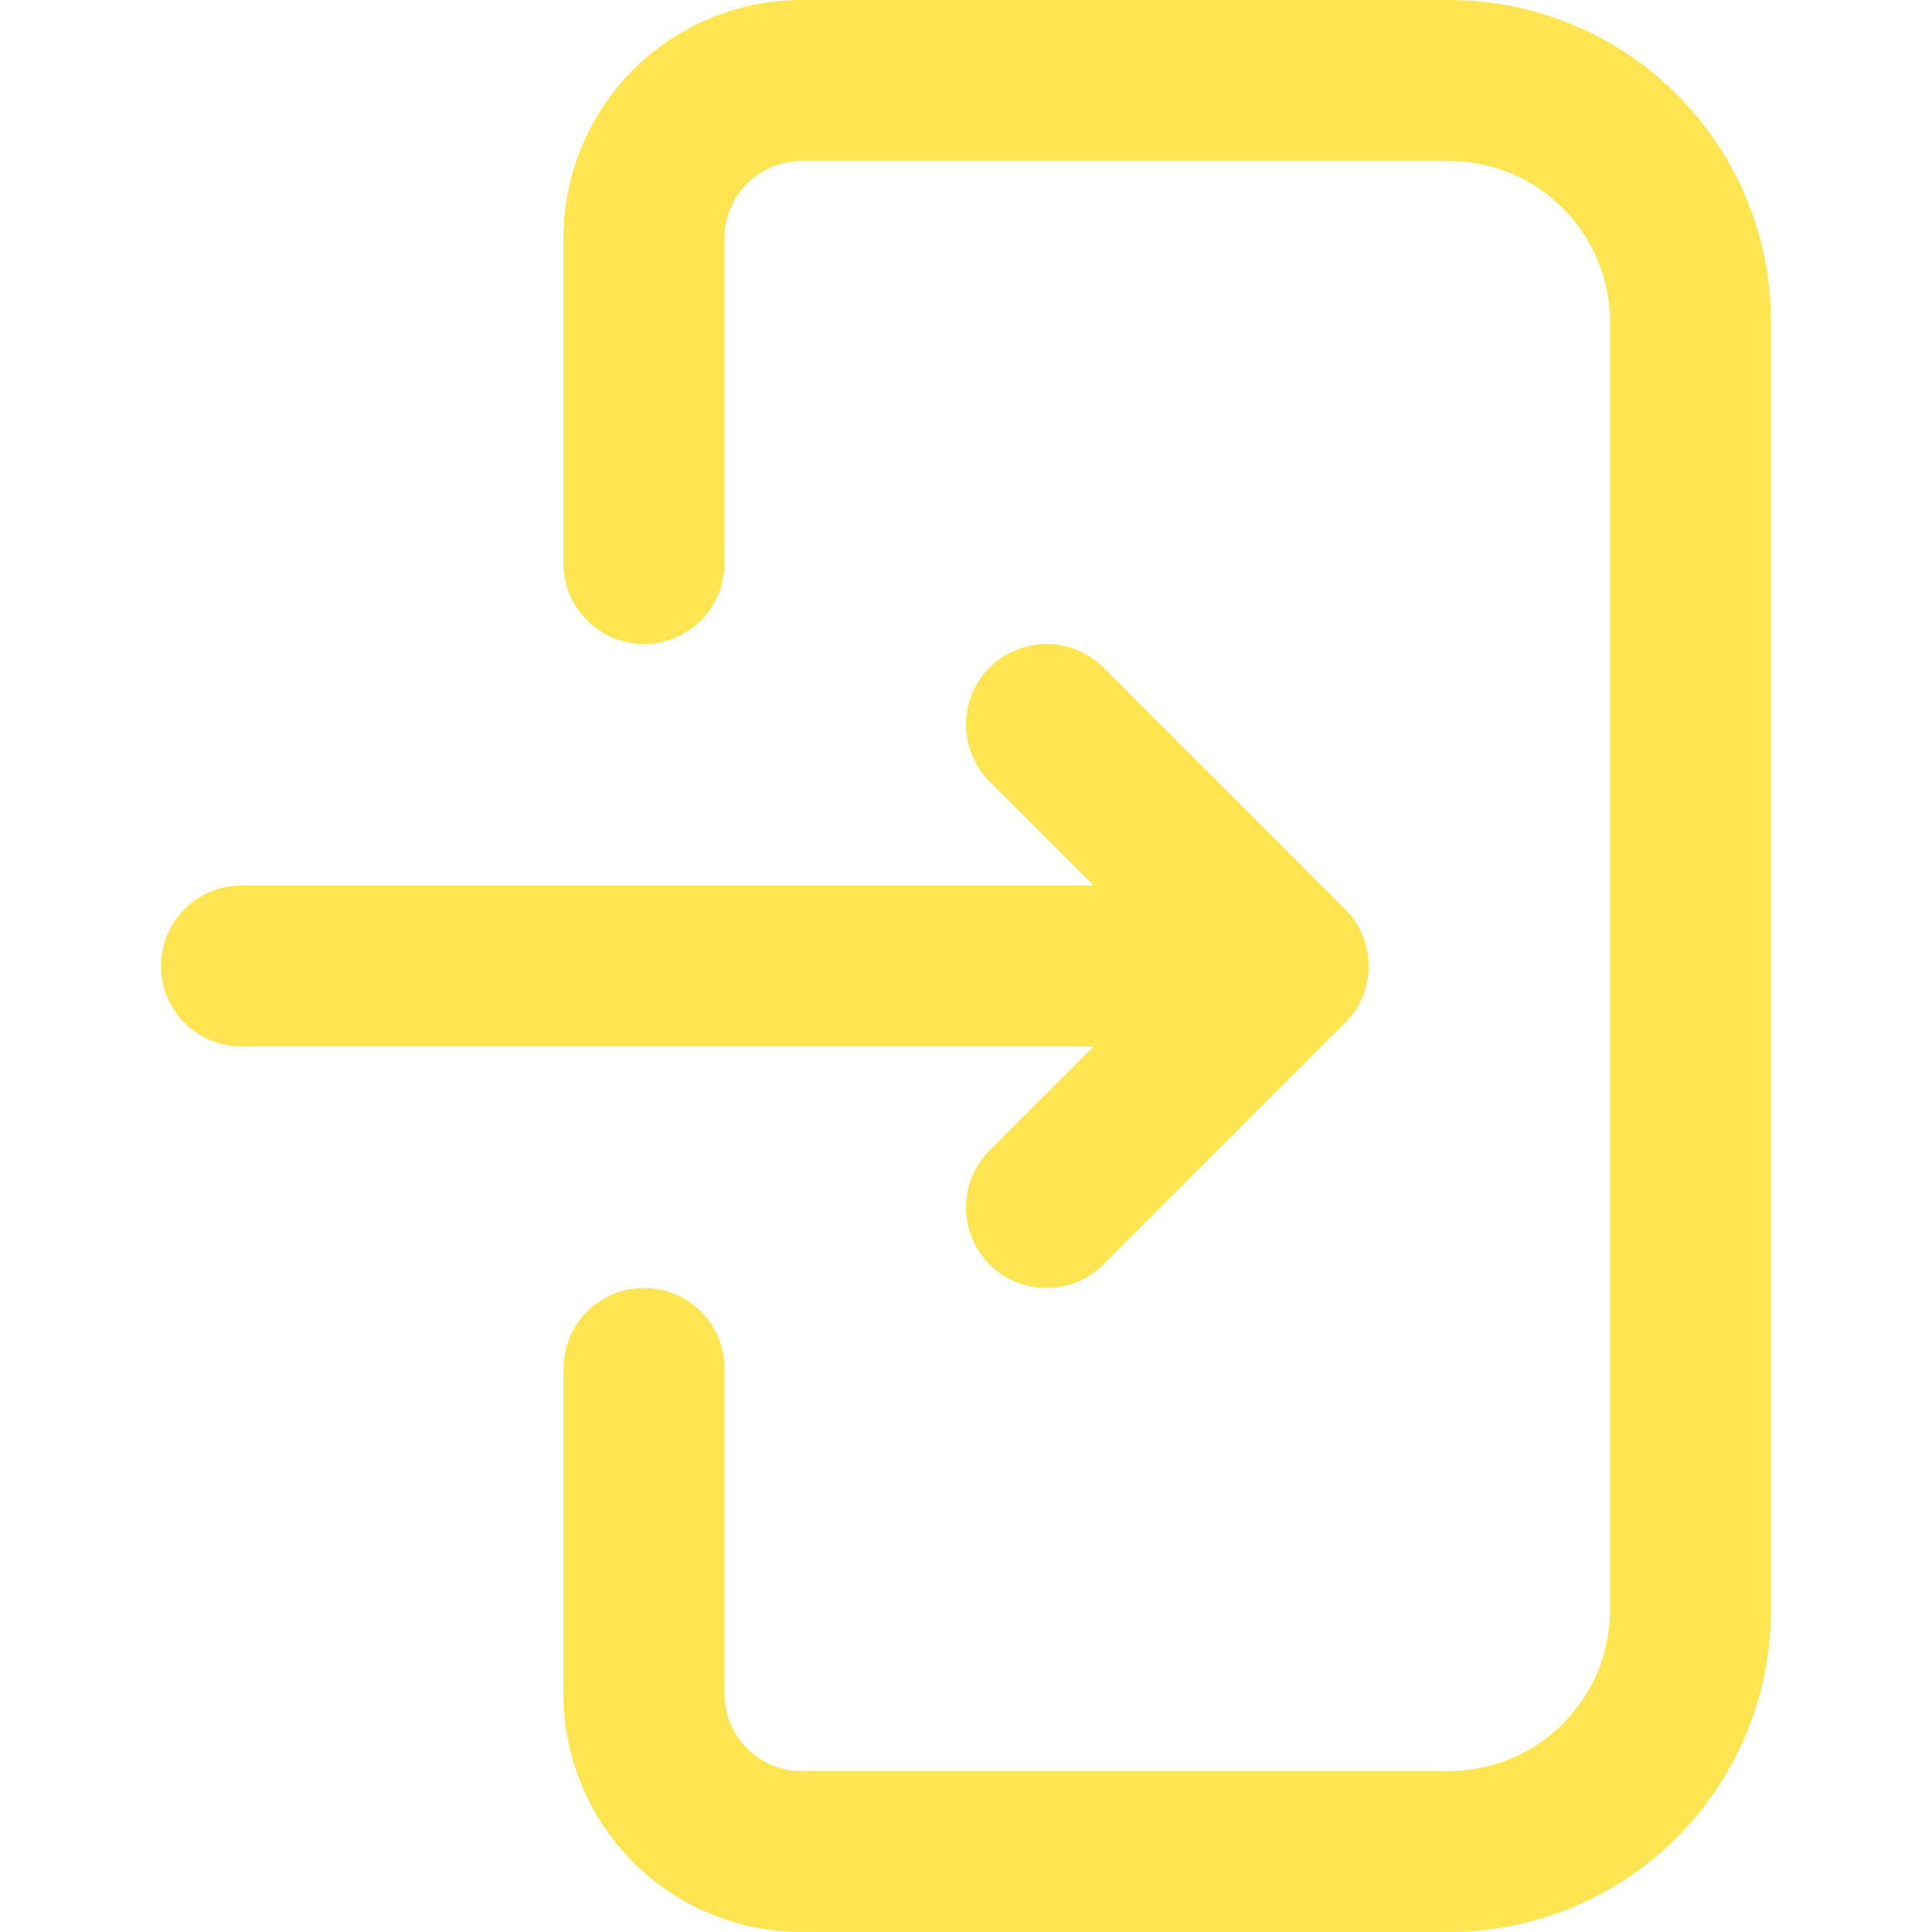 <svg xmlns="http://www.w3.org/2000/svg" width="24" height="24" viewBox="0 0 24 24" fill="none">
  <path d="M8 7V3C7.994 2.736 8.042 2.473 8.141 2.228C8.239 1.983 8.386 1.76 8.573 1.573C8.76 1.386 8.983 1.239 9.228 1.141C9.473 1.042 9.736 0.994 10 1H18C18.796 1 19.559 1.316 20.121 1.879C20.684 2.441 21 3.204 21 4V20C21 20.796 20.684 21.559 20.121 22.121C19.559 22.684 18.796 23 18 23H10C9.736 23.006 9.473 22.958 9.228 22.859C8.983 22.761 8.76 22.613 8.573 22.427C8.386 22.24 8.239 22.017 8.141 21.772C8.042 21.527 7.994 21.264 8 21V17" stroke="#FFE552" stroke-width="2" stroke-linecap="round" stroke-linejoin="round"/>
  <path d="M13 9L16 12L13 15" stroke="#FFE552" stroke-width="2" stroke-linecap="round" stroke-linejoin="round"/>
  <path d="M16 12H3" stroke="#FFE552" stroke-width="2" stroke-linecap="round" stroke-linejoin="round"/>
</svg>